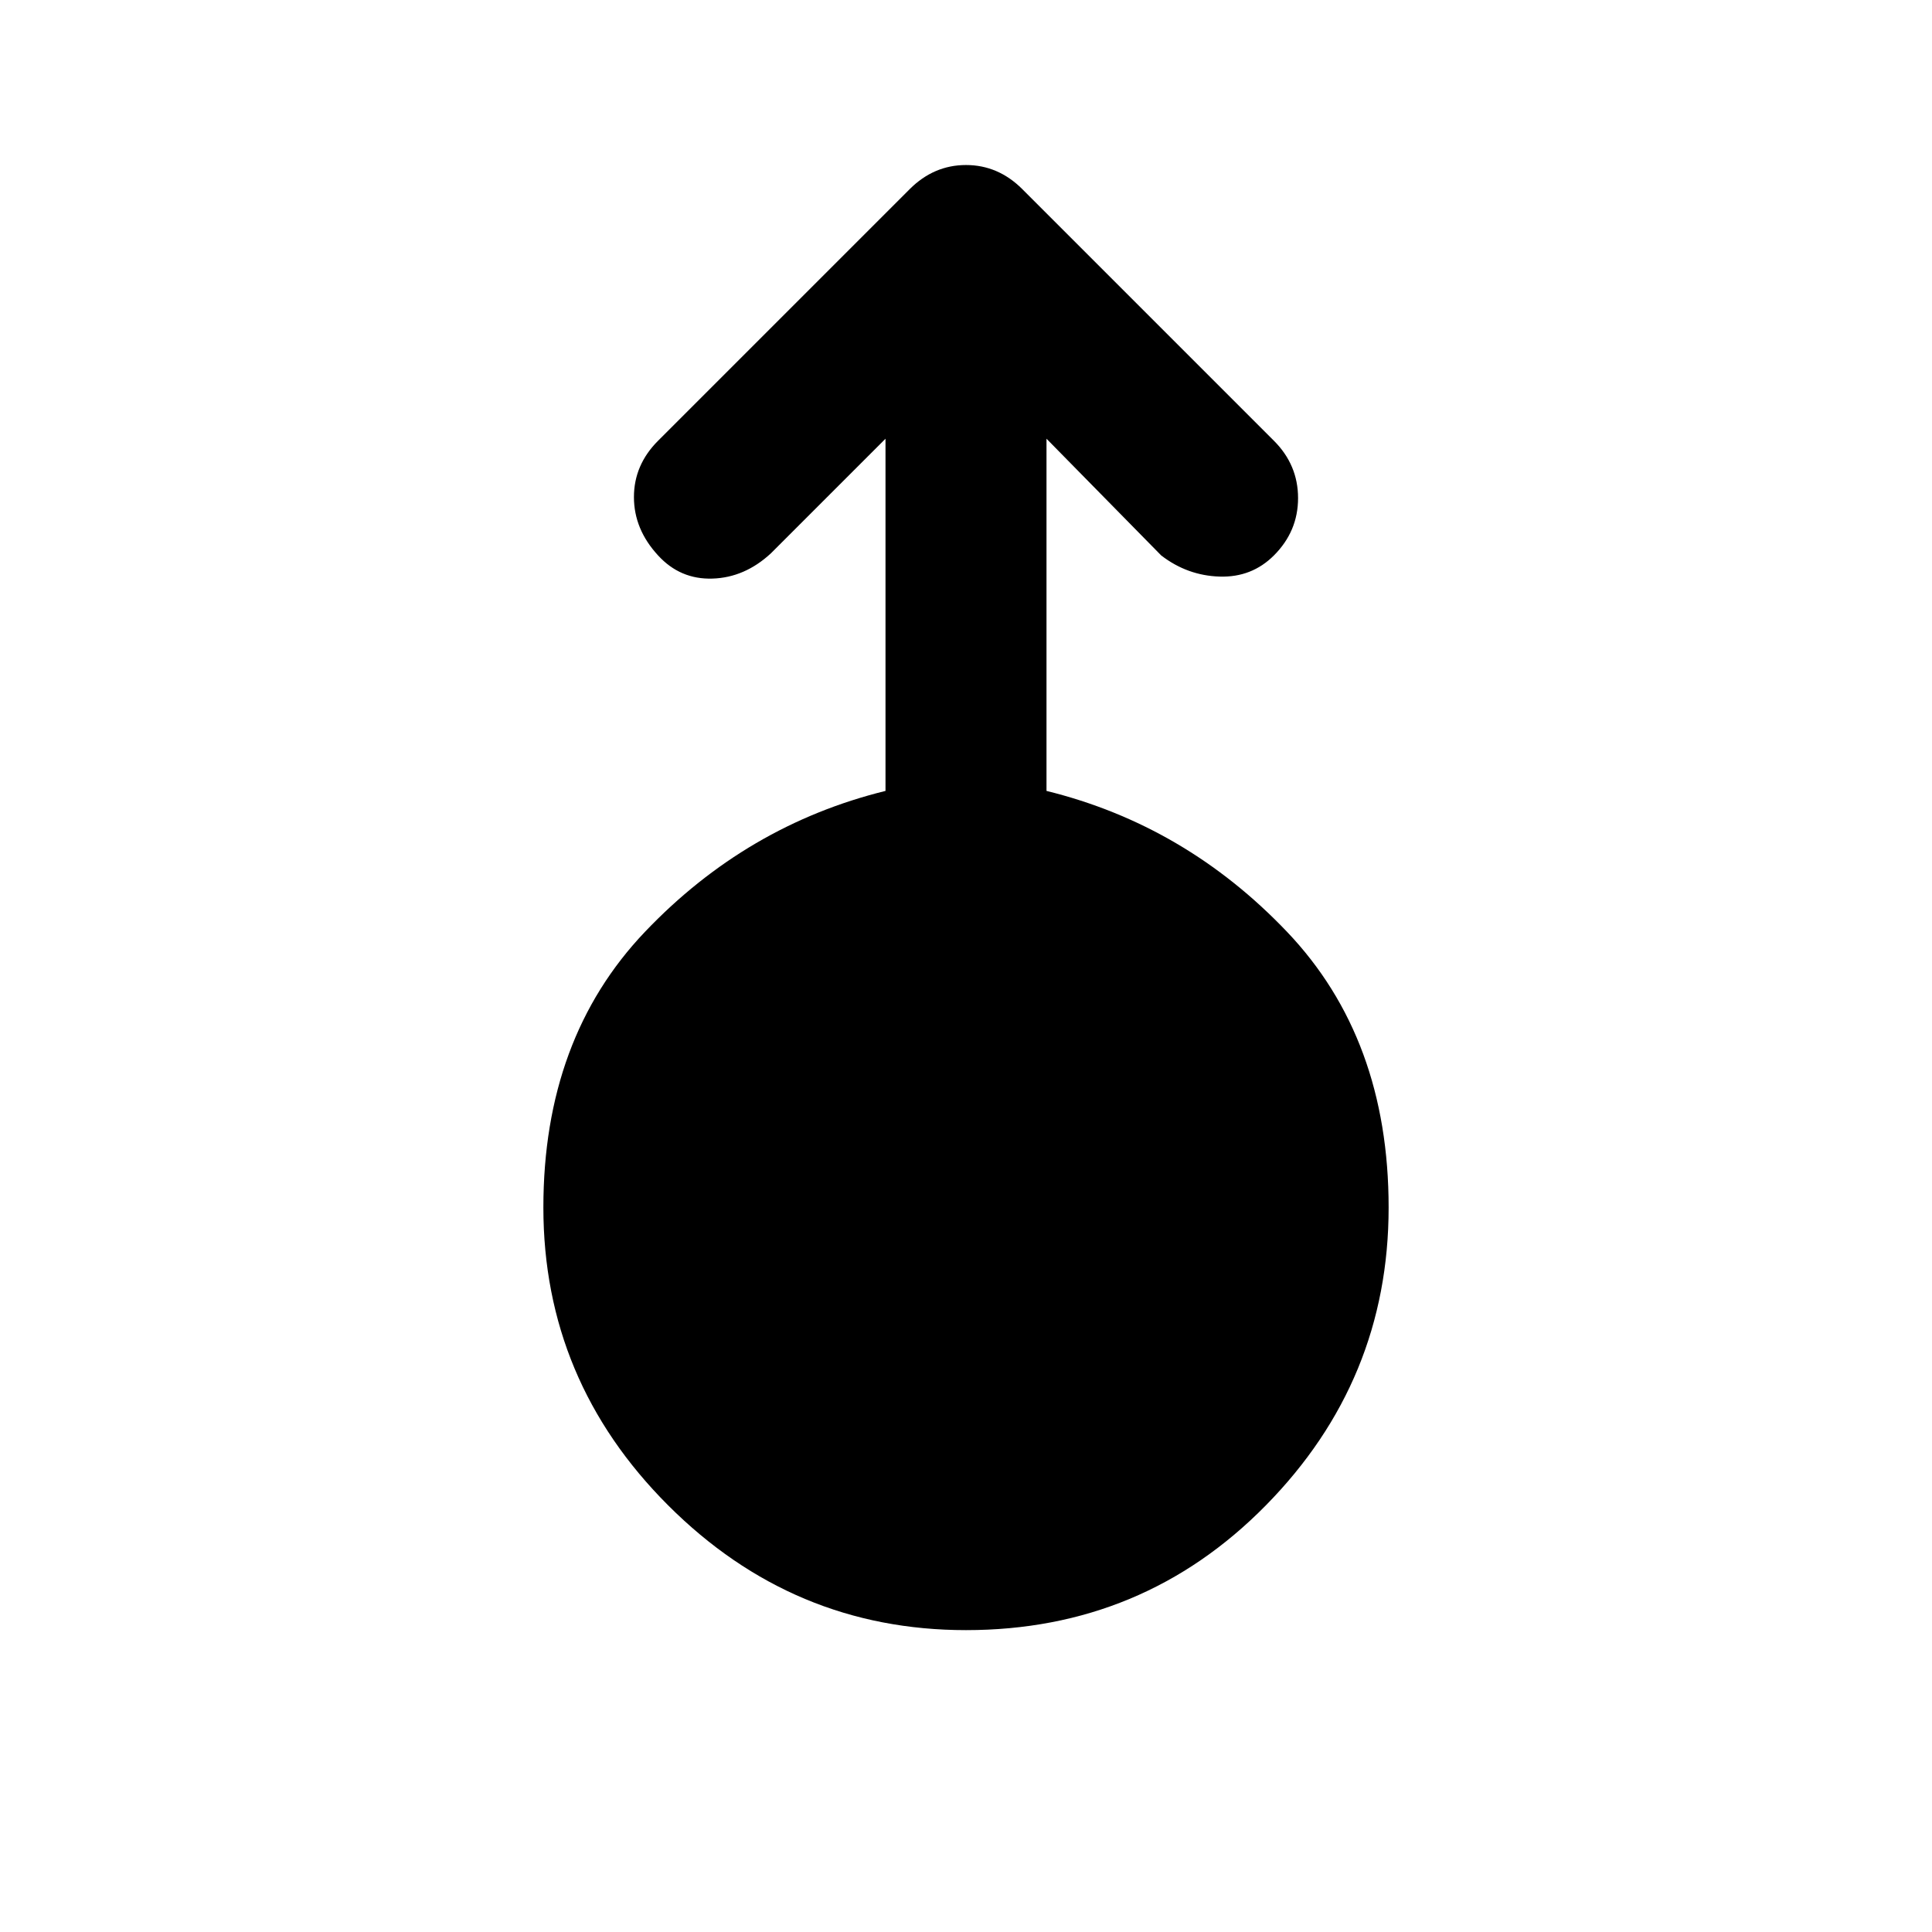 <svg xmlns="http://www.w3.org/2000/svg" height="48" width="48"><path d="M24 40.5q-4.3 0-7.4-3.1-3.1-3.1-3.1-7.4 0-4.2 2.525-6.85Q18.55 20.5 22 19.65V10.9l-2.85 2.85q-.65.6-1.45.625-.8.025-1.35-.575-.6-.65-.6-1.45 0-.8.6-1.4L22.6 4.7q.3-.3.65-.45.35-.15.75-.15t.75.15q.35.15.65.45l6.25 6.25q.6.6.6 1.425 0 .825-.6 1.425-.55.55-1.35.525-.8-.025-1.45-.525L26 10.9v8.75q3.45.85 5.975 3.5Q34.5 25.8 34.5 30q0 4.3-3.05 7.4-3.05 3.1-7.45 3.1Z"/></svg>